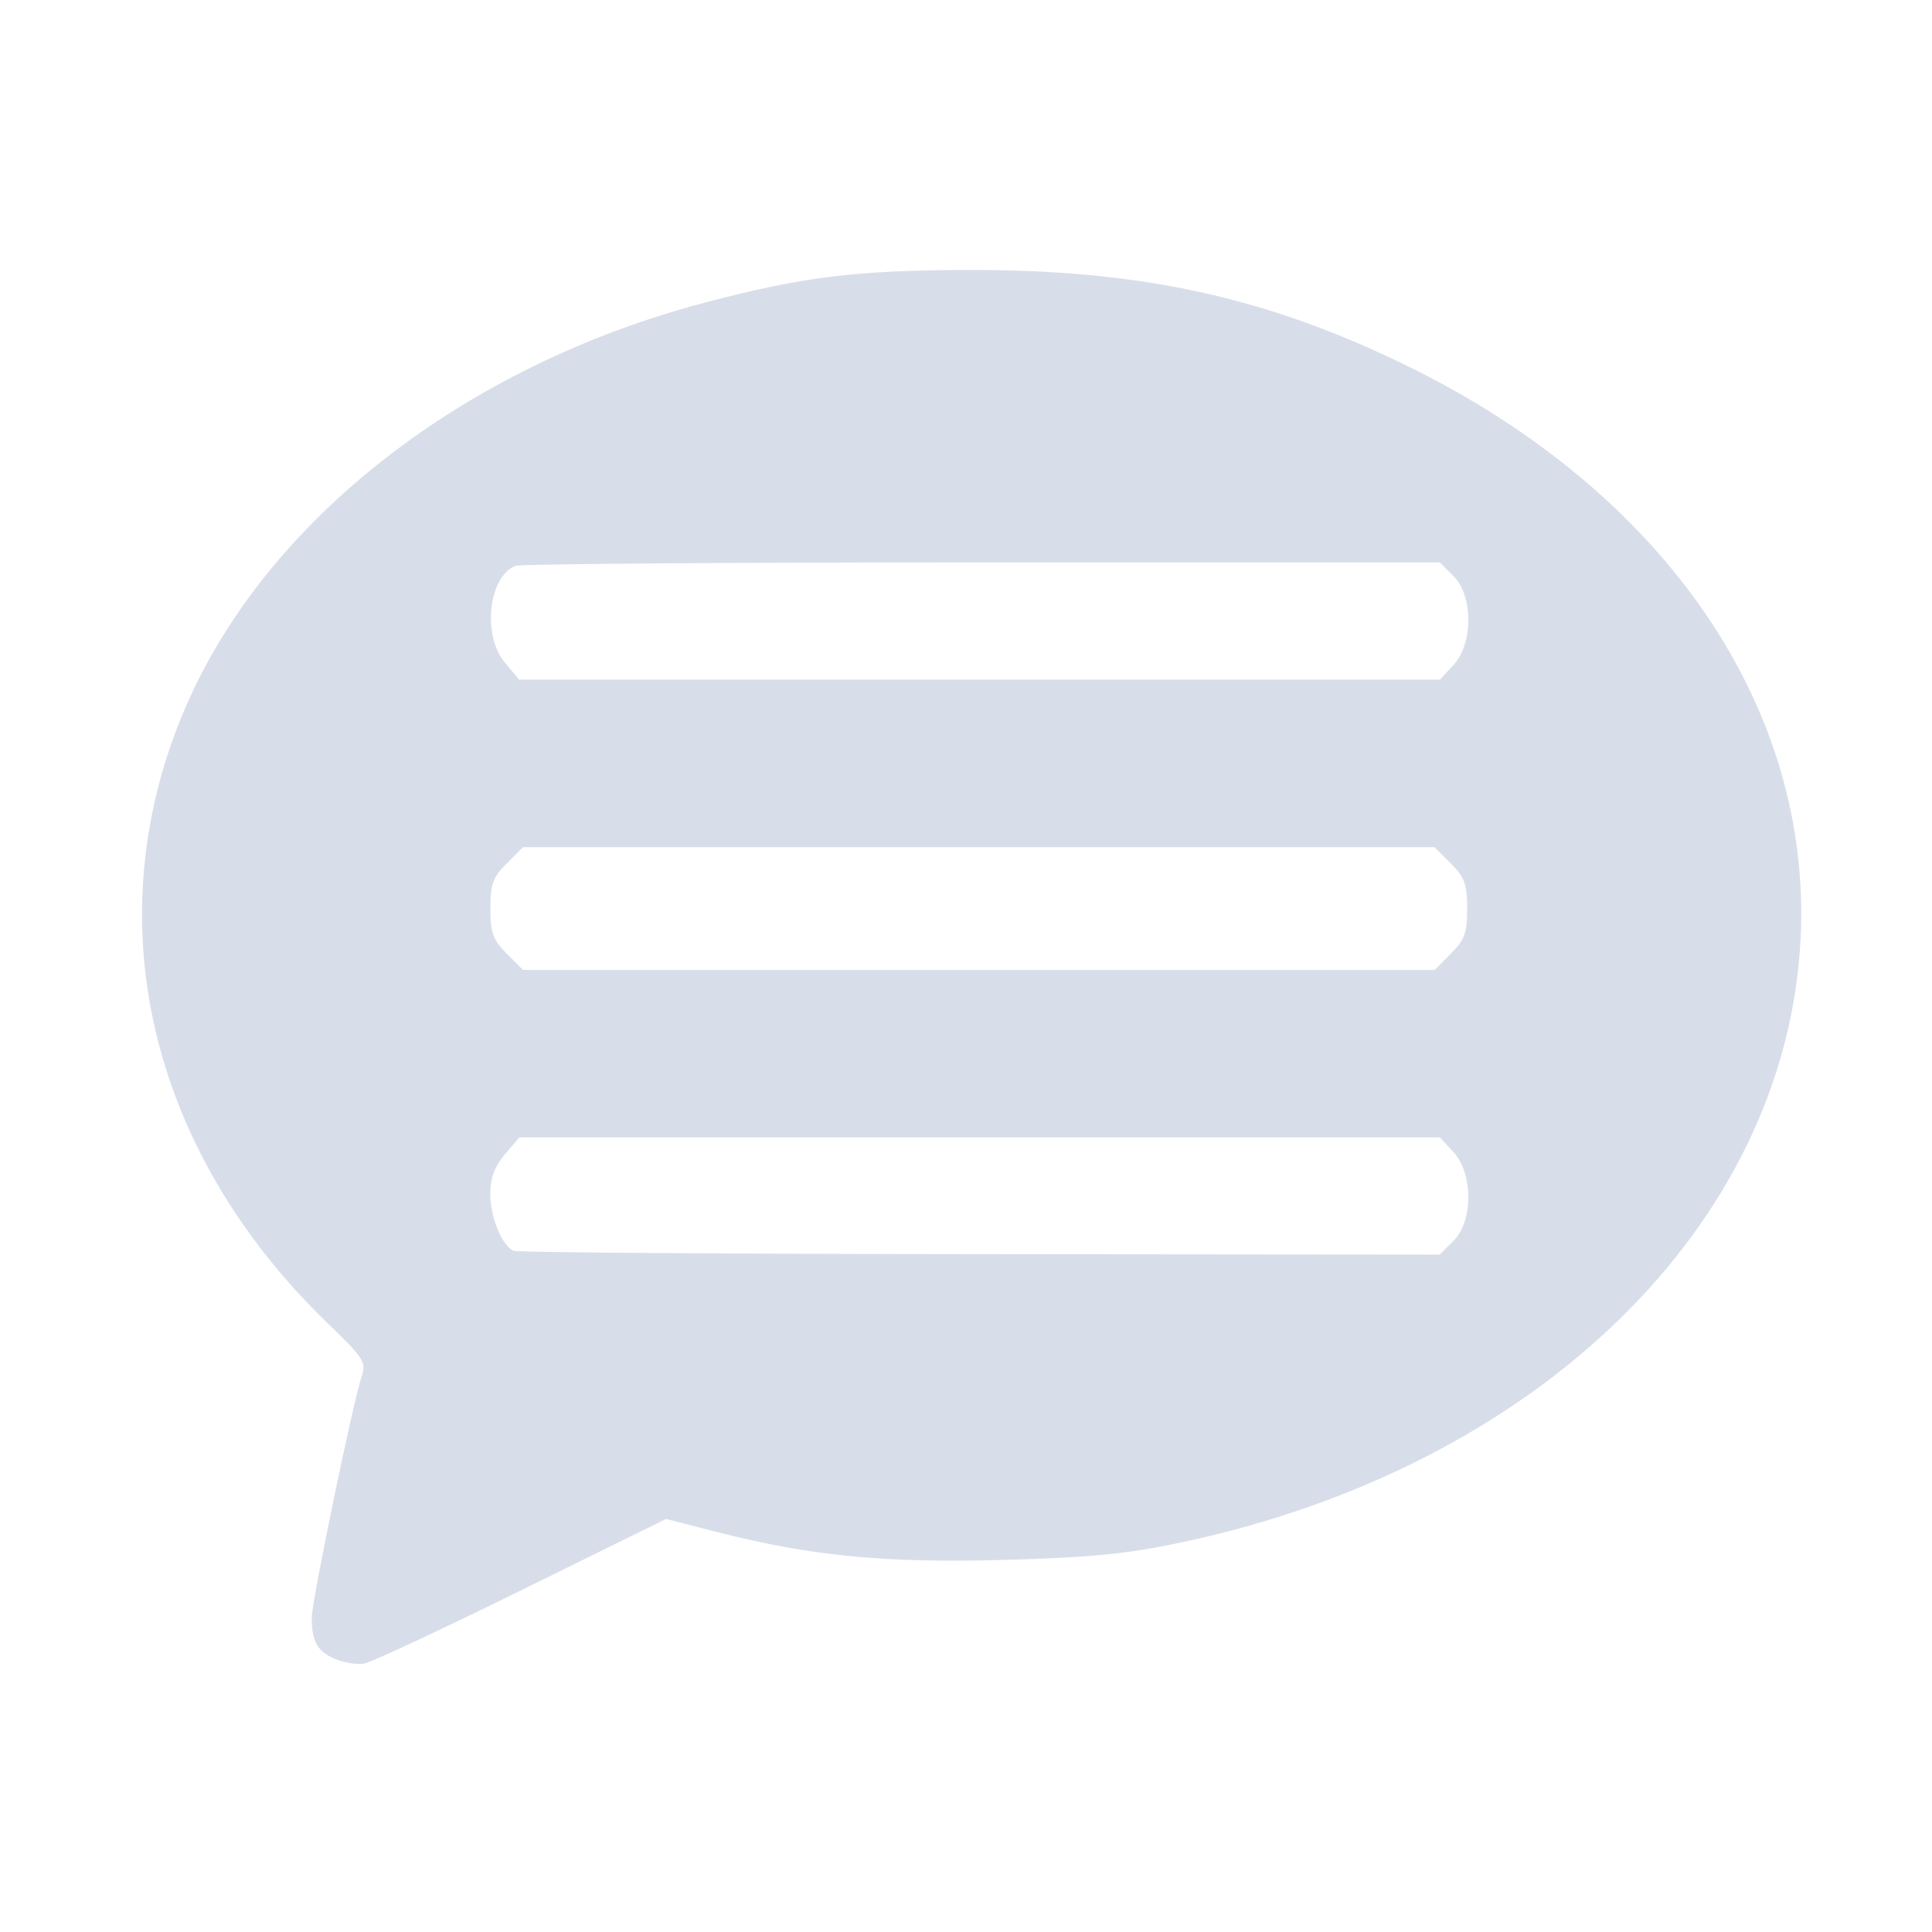 <?xml version='1.0' encoding='UTF-8'?>
<svg xmlns:inkscape="http://www.inkscape.org/namespaces/inkscape" xmlns:sodipodi="http://sodipodi.sourceforge.net/DTD/sodipodi-0.dtd" xmlns="http://www.w3.org/2000/svg" xmlns:svg="http://www.w3.org/2000/svg" xmlns:rdf="http://www.w3.org/1999/02/22-rdf-syntax-ns#" xmlns:cc="http://creativecommons.org/ns#" xmlns:dc="http://purl.org/dc/elements/1.1/" width="64" height="64" version="1.1" viewBox="0 0 16.933 16.933" id="svg7" sodipodi:docname="org.xfce.notification.svg" inkscape:version="1.4 (e7c3feb100, 2024-10-09)">
  <sodipodi:namedview id="namedview7" pagecolor="#9c4444" bordercolor="#000000" borderopacity="0.25" inkscape:showpageshadow="2" inkscape:pageopacity="0.0" inkscape:pagecheckerboard="0" inkscape:deskcolor="#d1d1d1" inkscape:zoom="6.15625" inkscape:cx="15.837563" inkscape:cy="29.725888" inkscape:window-width="1183" inkscape:window-height="941" inkscape:window-x="35" inkscape:window-y="32" inkscape:window-maximized="0" inkscape:current-layer="svg7" showgrid="false"/>
  <defs id="defs2">
    <style id="current-color-scheme" type="text/css">.ColorScheme-Text {color:#d8dee9} .ColorScheme-Highlight {color:#3b4252}</style></defs>
  <path style="fill:currentColor;fill-opacity:1;stroke:none;stroke-width:0.426;stroke-dasharray:none;stroke-dashoffset:2.2;stroke-opacity:0.3" d="M 2.939,14.541 C 2.782,14.475 2.732,14.387 2.732,14.178 c 0,-0.144 0.361,-1.885 0.438,-2.116 0.041,-0.123 0.018,-0.159 -0.298,-0.464 C 1.296,10.076 0.828,8.041 1.629,6.192 2.338,4.556 4.063,3.212 6.167,2.655 7.032,2.426 7.494,2.369 8.481,2.366 c 1.518,-0.004 2.627,0.239 3.865,0.847 2.248,1.105 3.539,2.99 3.435,5.019 -0.128,2.507 -2.311,4.63 -5.438,5.289 -0.471,0.099 -0.784,0.13 -1.545,0.151 -1.045,0.029 -1.692,-0.034 -2.52,-0.246 l -0.44,-0.113 -1.266,0.623 c -0.696,0.343 -1.317,0.633 -1.378,0.644 -0.061,0.012 -0.176,-0.006 -0.255,-0.039 z m 9.8,-3.665 c 0.173,-0.173 0.173,-0.592 1.16e-4,-0.778 L 12.62,9.969 H 8.585 4.551 L 4.424,10.119 c -0.09,0.107 -0.127,0.207 -0.127,0.345 0,0.207 0.104,0.458 0.207,0.499 0.034,0.014 1.874,0.027 4.088,0.029 l 4.026,0.004 z m -0.023,-2.518 c 0.121,-0.121 0.143,-0.182 0.143,-0.395 0,-0.213 -0.022,-0.274 -0.143,-0.395 L 12.573,7.425 H 8.579 4.584 L 4.441,7.568 C 4.32,7.689 4.298,7.749 4.298,7.963 c 0,0.213 0.022,0.274 0.143,0.395 l 0.143,0.143 h 3.995 3.995 z M 12.74,5.827 C 12.912,5.641 12.912,5.222 12.739,5.049 L 12.619,4.929 H 8.609 c -2.206,0 -4.046,0.014 -4.089,0.03 -0.238,0.091 -0.296,0.608 -0.096,0.847 L 4.551,5.957 H 8.585 12.62 Z" id="path52" class="ColorScheme-Text"/>
  </svg>
